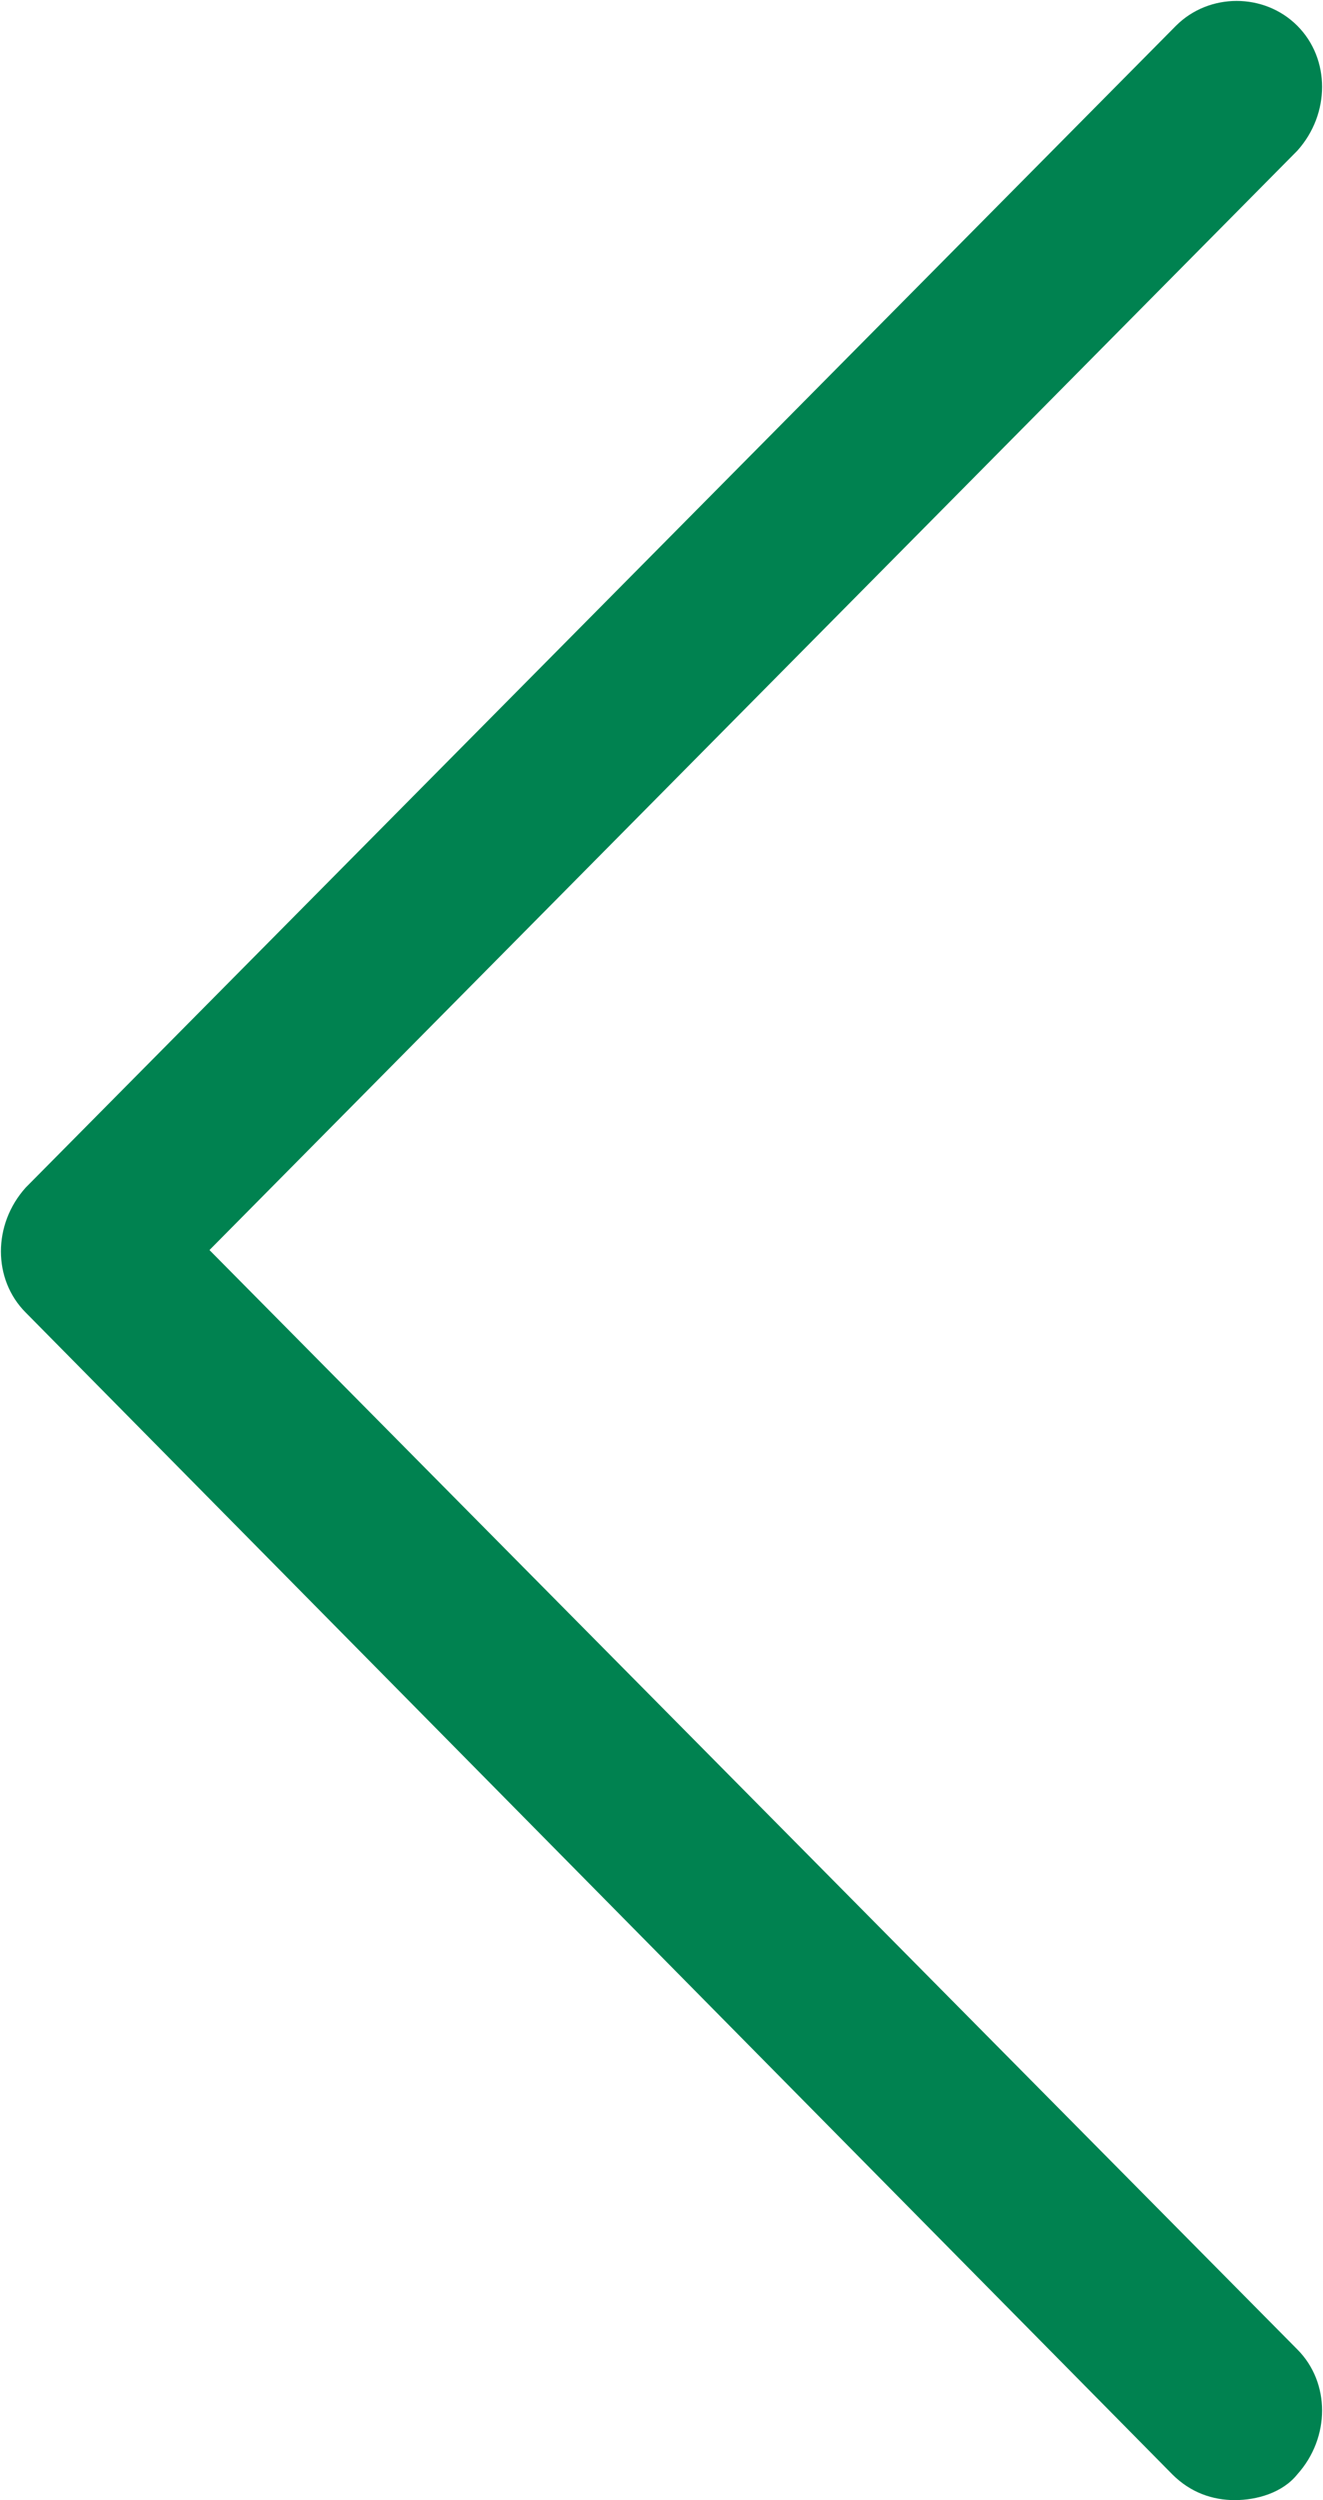 <?xml version="1.0" encoding="utf-8"?>
<!-- Generator: Adobe Illustrator 27.4.0, SVG Export Plug-In . SVG Version: 6.00 Build 0)  -->
<svg version="1.1" id="Layer_1" xmlns="http://www.w3.org/2000/svg" xmlns:xlink="http://www.w3.org/1999/xlink" x="0px" y="0px"
	 viewBox="0 0 36 68" style="enable-background:new 0 0 36 68;" xml:space="preserve">
<style type="text/css">
	.st0{fill:#008250;}
</style>
<g>
	<path class="st0" d="M33.6,68c-0.6,0-1.2-0.2-1.7-0.7L0.7,35.7c-0.9-0.9-0.9-2.4,0-3.4L32,0.7c0.9-0.9,2.4-0.9,3.3,0
		c0.9,0.9,0.9,2.4,0,3.4L5.7,34l29.6,29.9c0.9,0.9,0.9,2.4,0,3.4C34.9,67.8,34.2,68,33.6,68z"/>
</g>
</svg>
